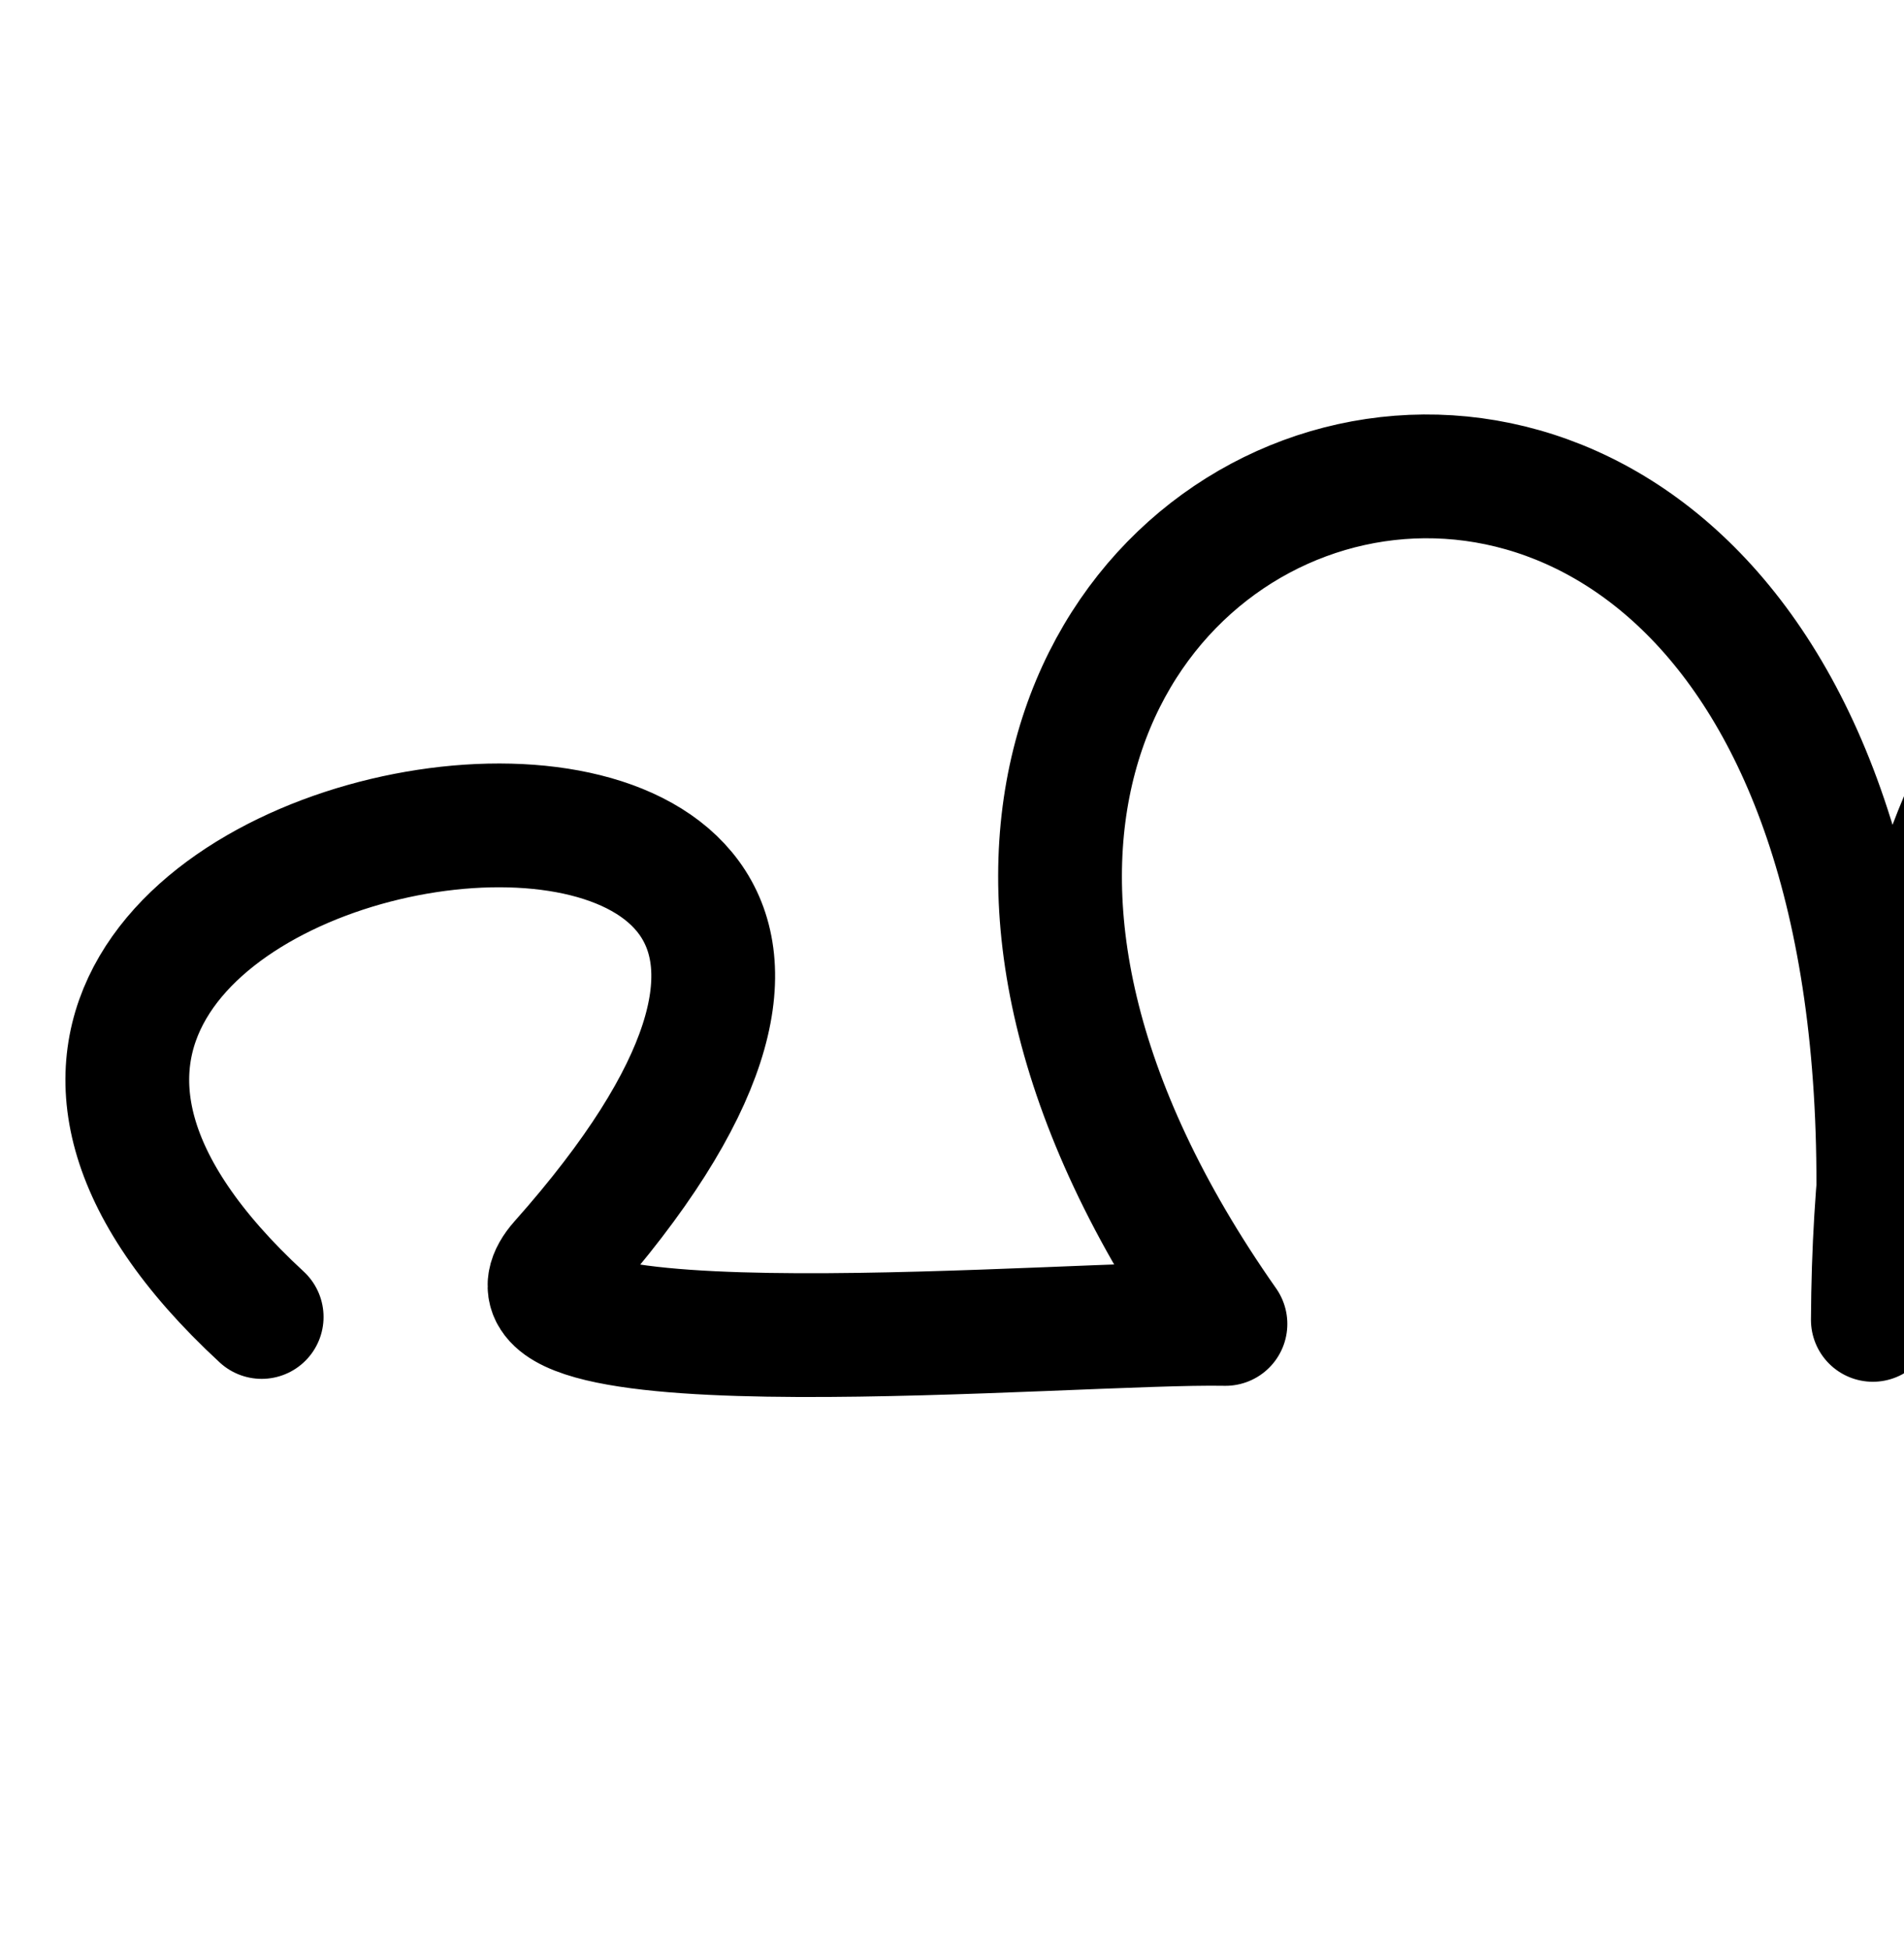 <?xml version="1.0" encoding="UTF-8" standalone="no"?>
<!-- Created with Inkscape (http://www.inkscape.org/) -->

<svg
   xmlns:dc="http://purl.org/dc/elements/1.1/"
   xmlns:cc="http://creativecommons.org/ns#"
   xmlns:rdf="http://www.w3.org/1999/02/22-rdf-syntax-ns#"
   xmlns:svg="http://www.w3.org/2000/svg"
   xmlns="http://www.w3.org/2000/svg"
   xmlns:sodipodi="http://sodipodi.sourceforge.net/DTD/sodipodi-0.dtd"
   xmlns:inkscape="http://www.inkscape.org/namespaces/inkscape"
   width="2000"
   height="2048"
   id="svg2992"
   version="1.1"
   inkscape:version="0.91pre2 r13516"
   sodipodi:docname="ഹ്നു.svg">
  <defs
     id="defs5498">
    <inkscape:path-effect
       is_visible="true"
       id="path-effect4222"
       effect="spiro" />
    <inkscape:path-effect
       is_visible="true"
       id="path-effect4199"
       effect="spiro" />
    <inkscape:path-effect
       is_visible="true"
       id="path-effect4195"
       effect="spiro" />
    <inkscape:path-effect
       is_visible="true"
       id="path-effect4191"
       effect="spiro" />
    <inkscape:path-effect
       is_visible="true"
       id="path-effect3782"
       effect="spiro" />
    <inkscape:path-effect
       is_visible="true"
       id="path-effect3846"
       effect="spiro" />
    <inkscape:path-effect
       is_visible="true"
       id="path-effect3801"
       effect="spiro" />
    <inkscape:path-effect
       is_visible="true"
       id="path-effect3846-8"
       effect="spiro" />
    <inkscape:path-effect
       is_visible="true"
       id="path-effect3801-4"
       effect="spiro" />
    <inkscape:path-effect
       is_visible="true"
       id="path-effect3846-4"
       effect="spiro" />
    <inkscape:path-effect
       is_visible="true"
       id="path-effect3801-2"
       effect="spiro" />
  </defs>
  <sodipodi:namedview
     inkscape:window-height="853"
     inkscape:window-width="1600"
     inkscape:pageshadow="2"
     inkscape:pageopacity="0.0"
     borderopacity="1.0"
     bordercolor="#666666"
     pagecolor="#ffffff"
     id="base"
     showgrid="true"
     showguides="true"
     inkscape:guide-bbox="true"
     inkscape:zoom="0.227"
     inkscape:cx="1751.2313"
     inkscape:cy="833.81327"
     inkscape:window-x="1598"
     inkscape:window-y="-3"
     inkscape:current-layer="layer1-4"
     inkscape:window-maximized="1"
     inkscape:snap-grids="false">
    <sodipodi:guide
       orientation="horizontal"
       position="0,600"
       id="guide5596" />
    <inkscape:grid
       type="xygrid"
       id="grid3769"
       empspacing="3"
       visible="true"
       enabled="true"
       snapvisiblegridlinesonly="true"
       spacingx="4px"
       units="px"
       dotted="true"
       spacingy="4px" />
    <sodipodi:guide
       orientation="0,1"
       position="-1040,1600"
       id="guide2985" />
  </sodipodi:namedview>
  <g
     inkscape:label="Layer 1"
     inkscape:groupmode="layer"
     id="layer1"
     transform="translate(0,1048)">
    <g
       id="layer1-5"
       inkscape:label="Layer 1"
       transform="translate(24.987,25.34)">
      <g
         transform="translate(9.872,-66.185)"
         id="layer1-4"
         inkscape:label="Layer 1">
        <path
           sodipodi:nodetypes="cscccsc"
           transform="translate(0,-1048)"
           inkscape:connector-curvature="0"
           id="path4245"
           d="m 240,1424 c -602.928,-556.549 961.299,-785.378 314.314,-57.434 -107.277,120.701 537.707,61.653 698.068,64.737 -661.774,-942.459 787.794,-1406.865 680.025,-4.248 5.934,-1167.482 1002.3,-1076.795 903.402,-364.819 -42.149,363.132 -560.497,542.254 -571.642,134.487 -7.696,-281.564 299.145,-456.233 533.847,-150.433"
           style="fill:none;stroke:#000000;stroke-width:130;stroke-linecap:round;stroke-linejoin:round;stroke-miterlimit:4;stroke-dasharray:none;stroke-opacity:1" />
        <g
           transform="translate(1138.311,47.019)"
           id="layer1-9"
           inkscape:label="Layer 1" />
        <g
           transform="translate(1669.11,32.086)"
           id="layer1-6"
           inkscape:label="Layer 1" />
      </g>
    </g>
  </g>
</svg>
